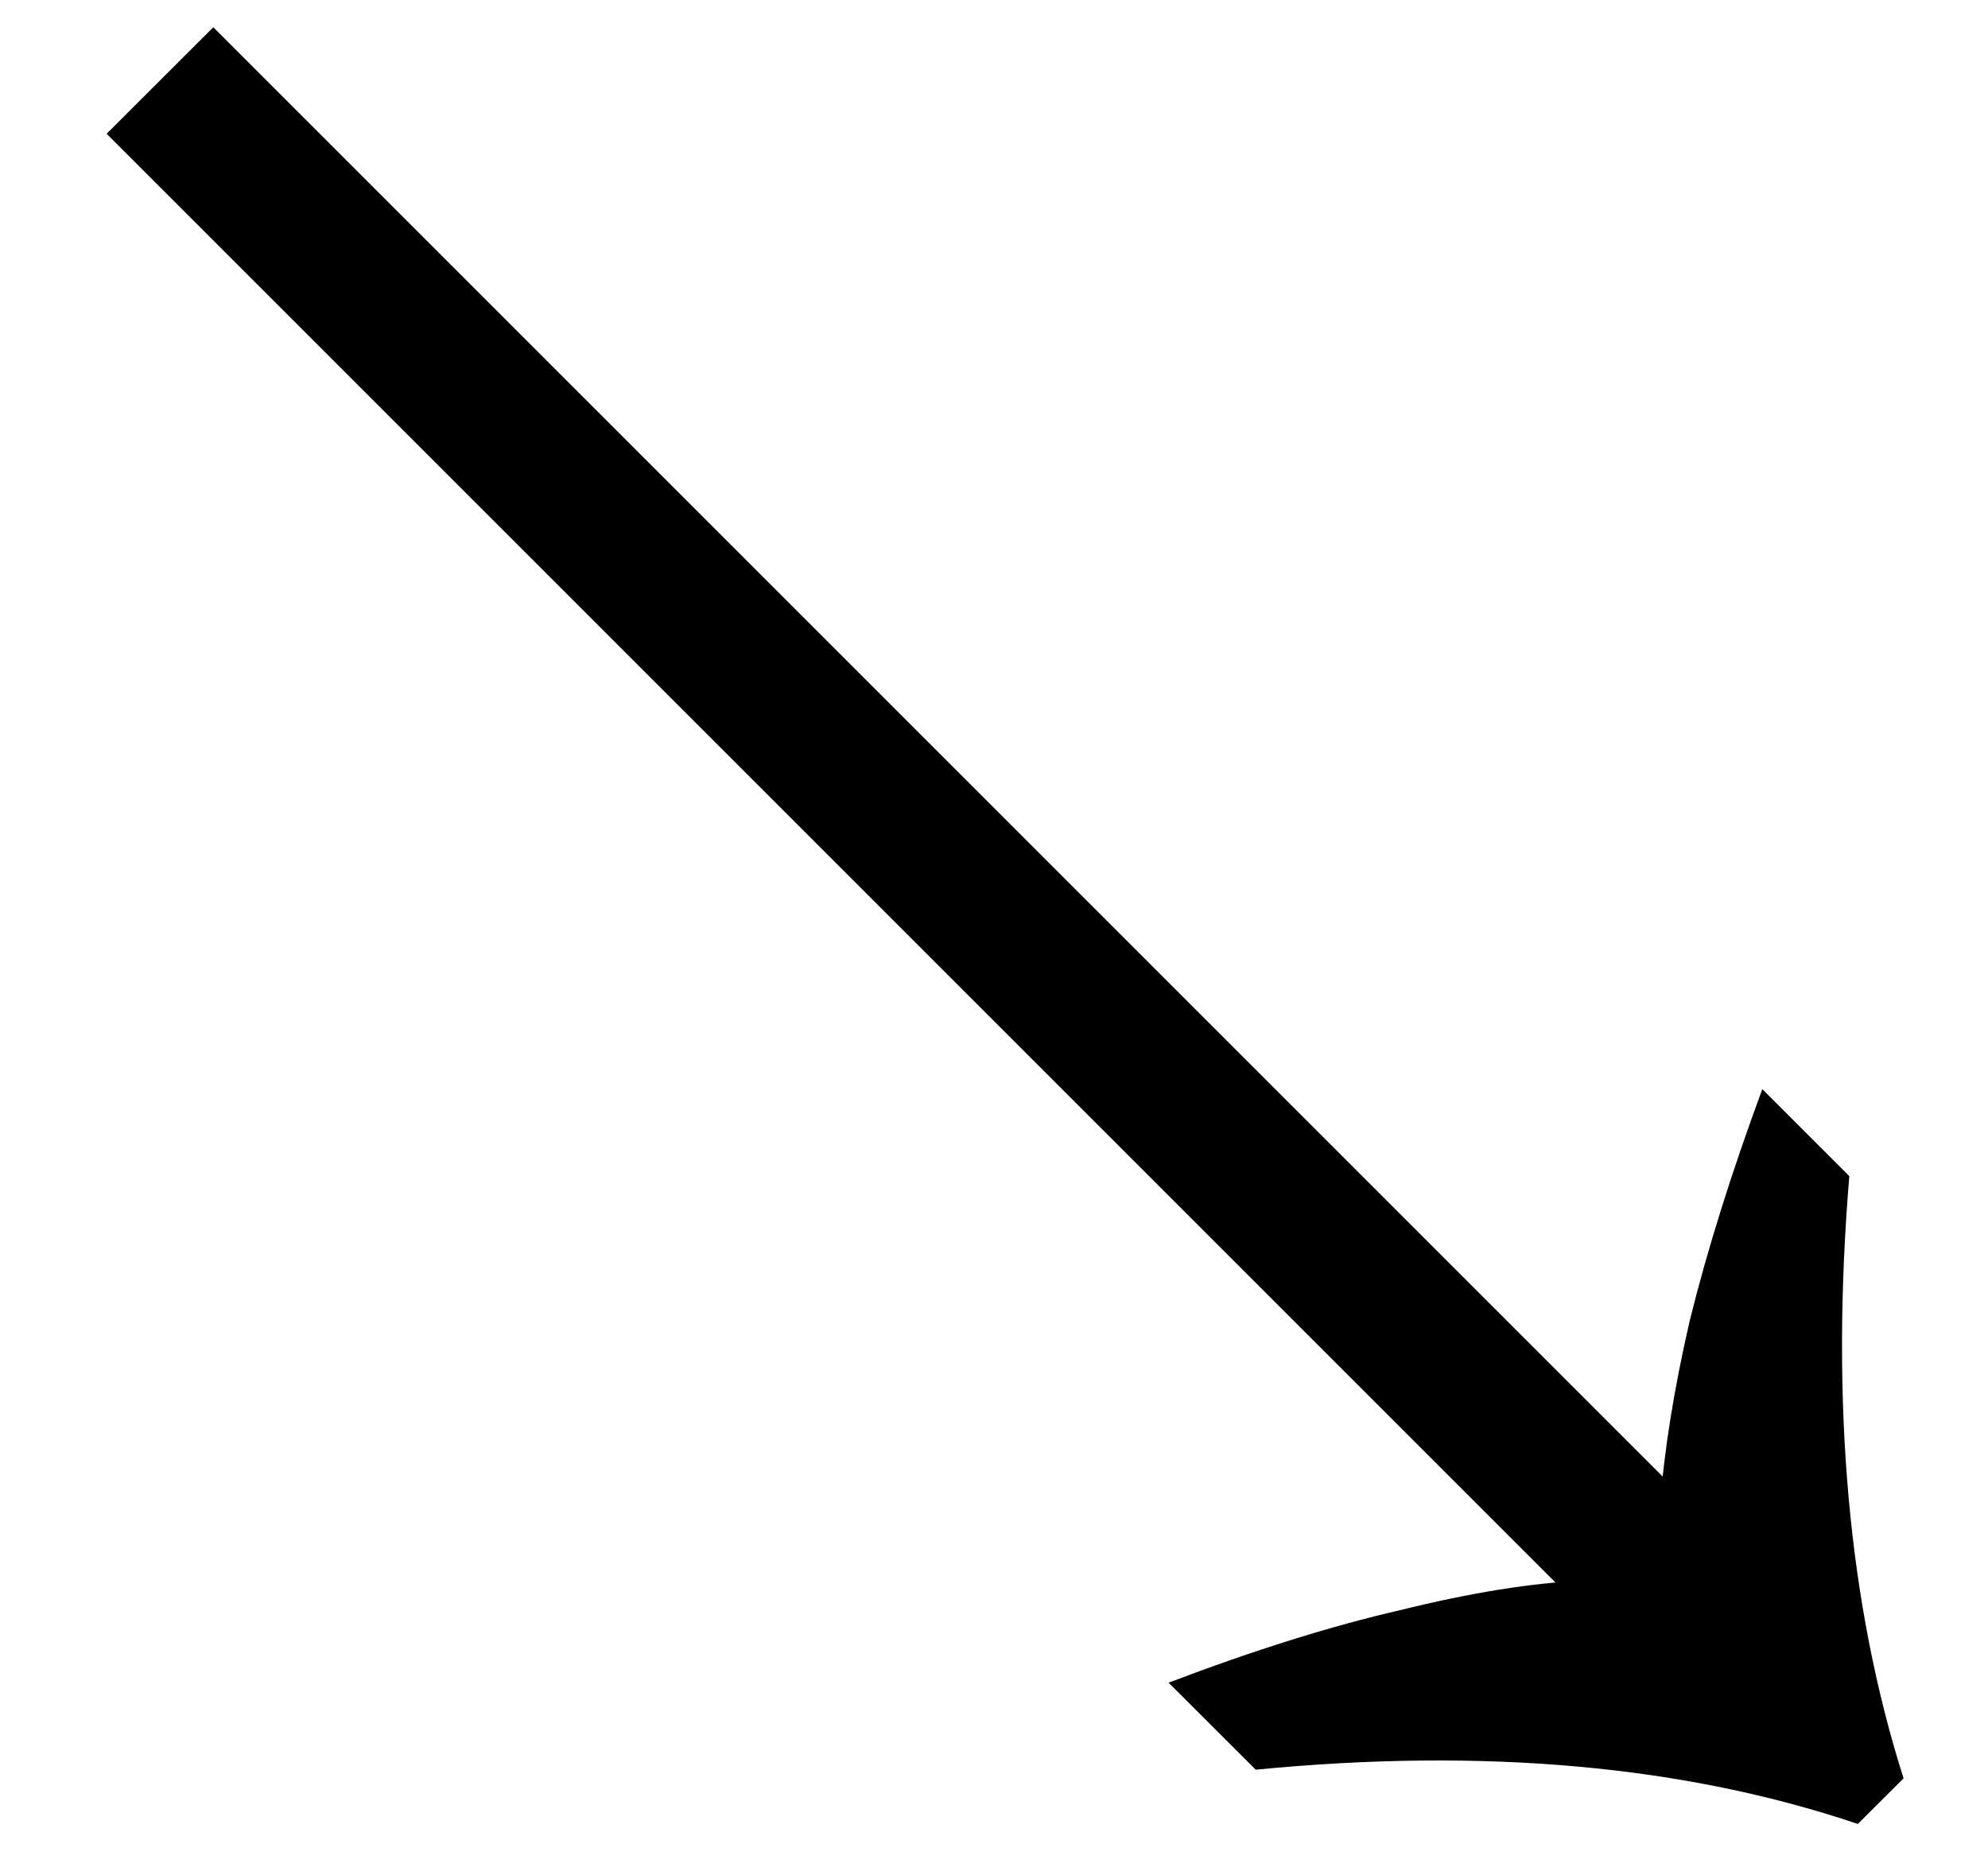 <svg width="17" height="16" viewBox="0 0 17 16" fill="none" xmlns="http://www.w3.org/2000/svg">
<path d="M10.738 15.134C11.712 15.039 12.629 15.03 13.487 15.107C14.345 15.184 15.146 15.348 15.887 15.598L16.278 15.208C15.806 13.723 15.652 12.007 15.814 10.058L15.07 9.314C14.805 10.032 14.598 10.693 14.449 11.296C14.314 11.884 14.23 12.408 14.197 12.866L13.546 13.517C13.102 13.536 12.578 13.62 11.976 13.769C11.387 13.904 10.726 14.111 9.993 14.39L10.738 15.134ZM13.522 13.754L14.433 12.842L1.824 0.233L0.912 1.144L13.522 13.754Z" fill="black"/>
</svg>
